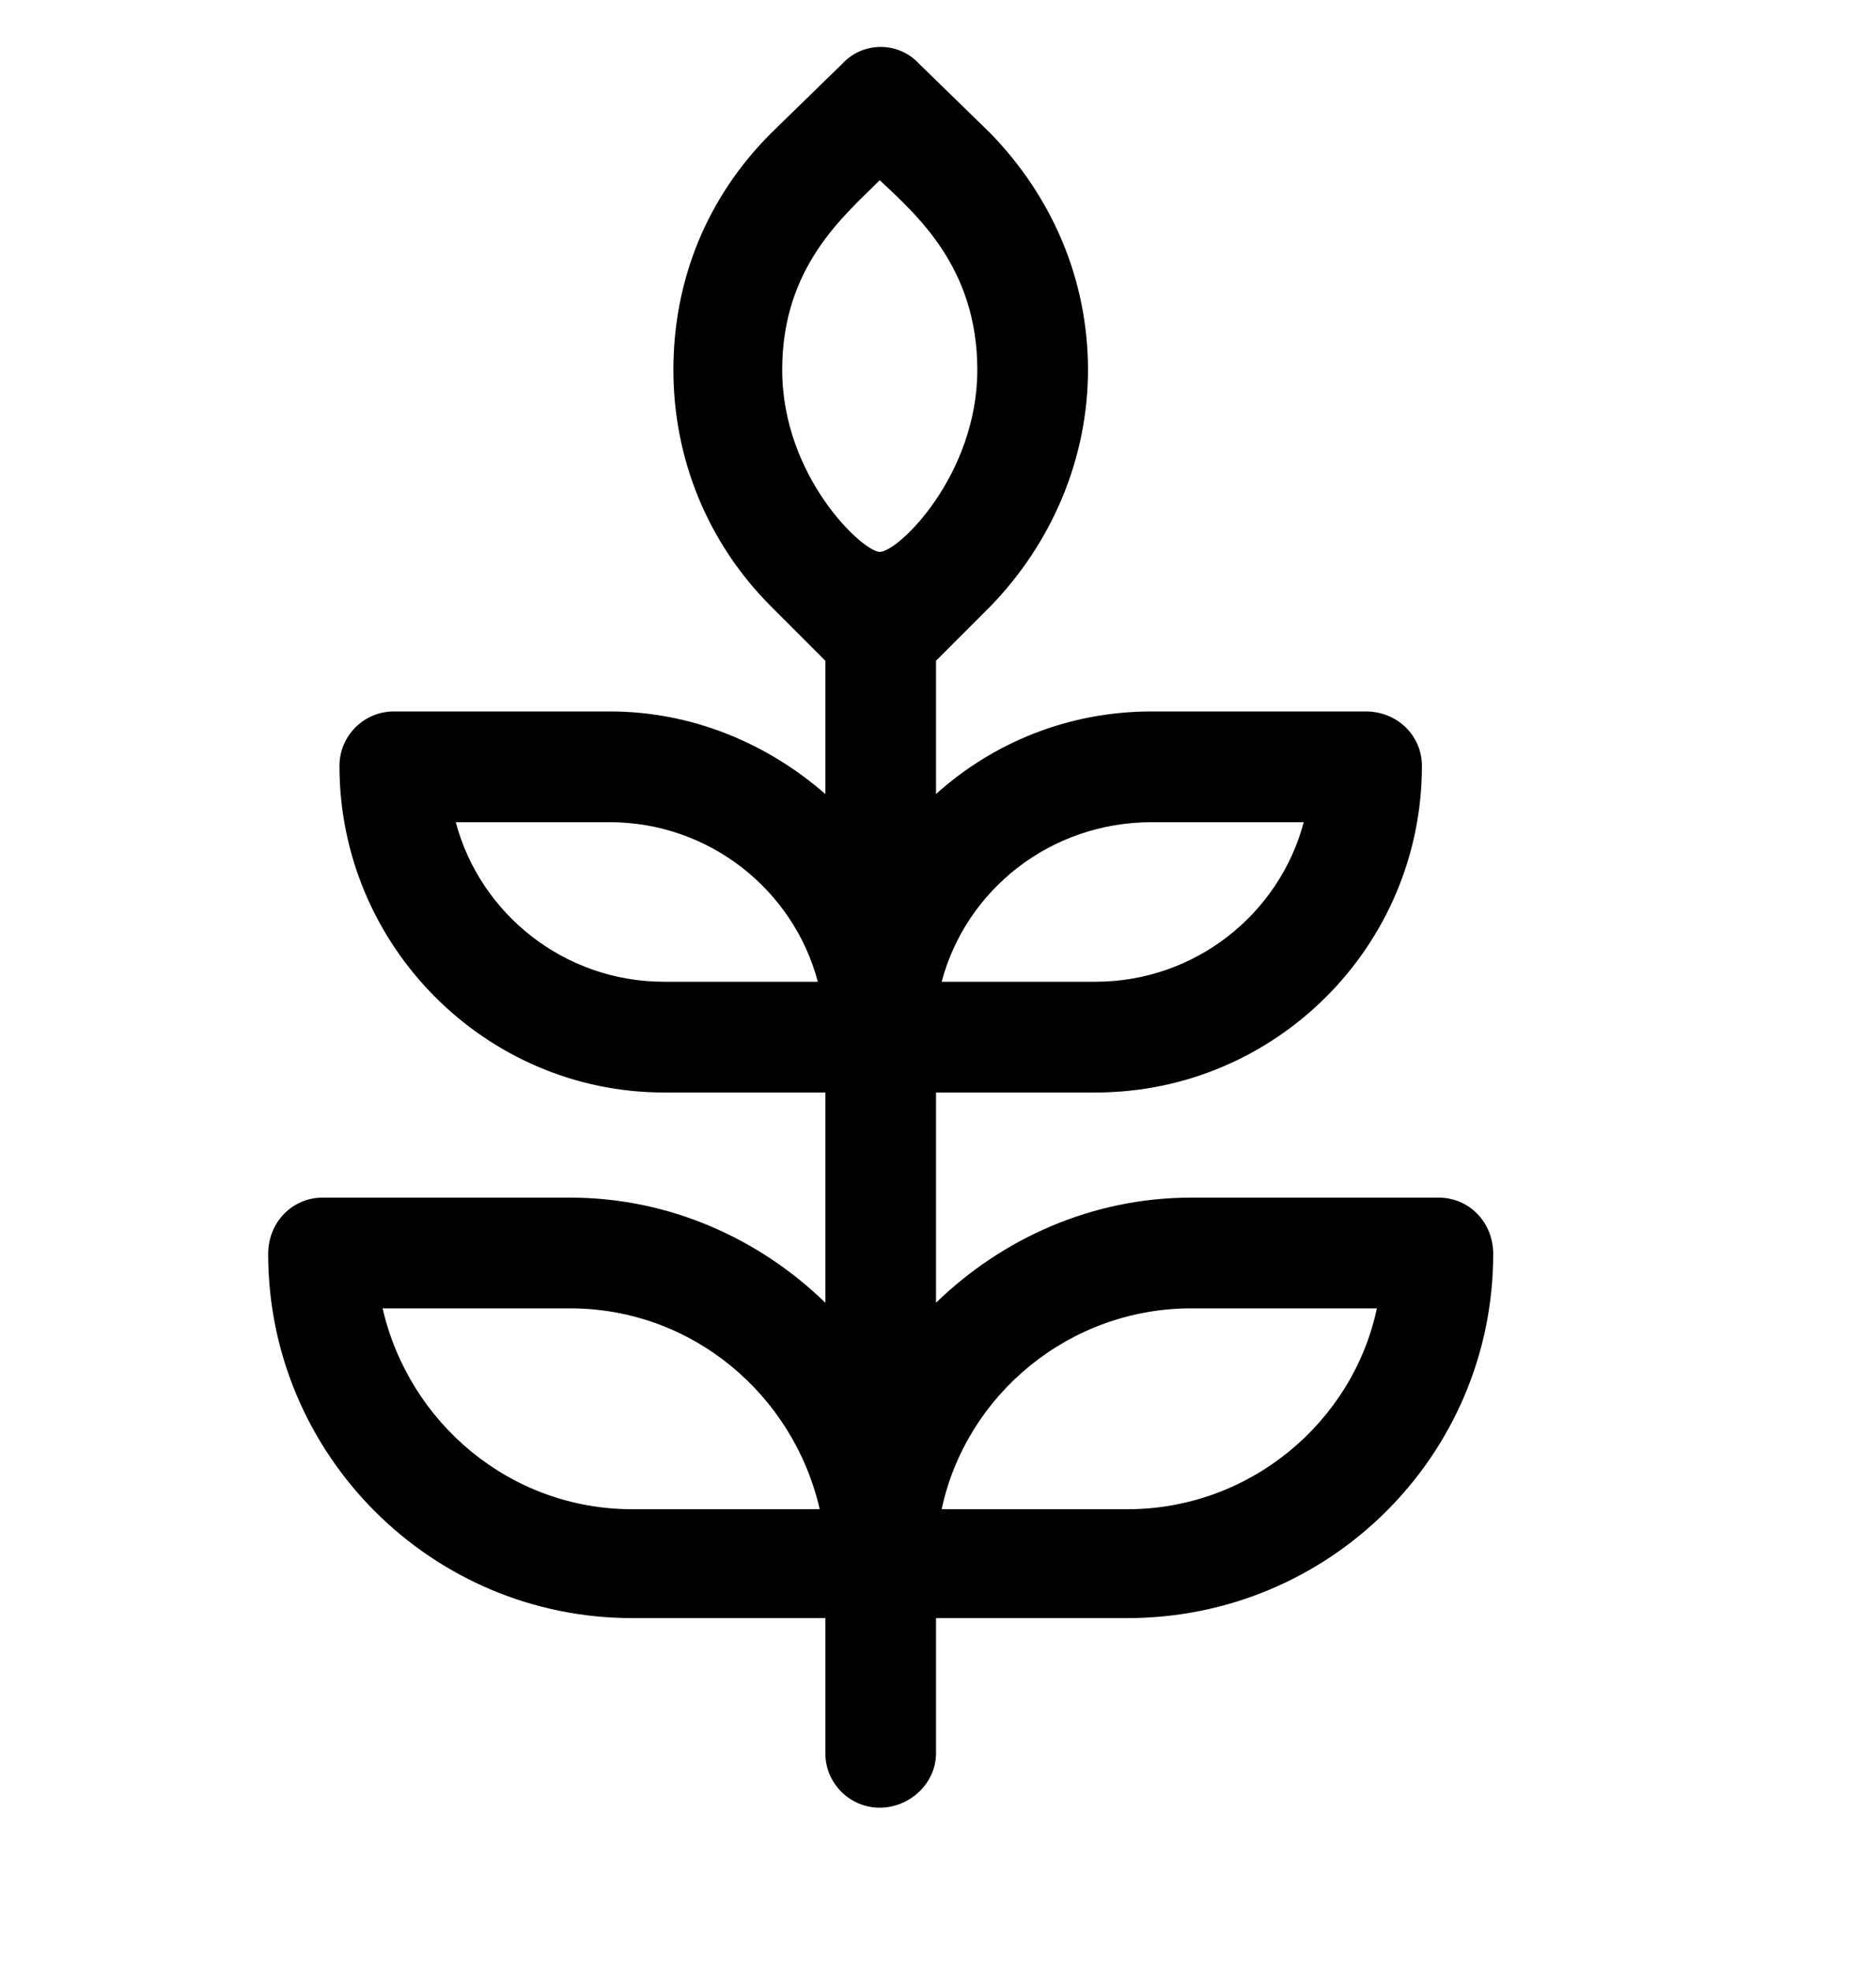 <svg width="20" height="21" viewBox="0 0 20 21" fill="none" xmlns="http://www.w3.org/2000/svg">
<g clip-path="url(#clip0_6314_4242)">
<g clip-path="url(#clip1_6314_4242)">
<path d="M15.339 12.76H12.699C11.639 12.76 10.679 13.2 9.979 13.88V11.64H11.679C13.599 11.64 15.159 10.08 15.159 8.16C15.159 7.84 14.899 7.58 14.559 7.58H12.279C11.379 7.58 10.579 7.92 9.979 8.46V7.04L10.559 6.46C11.219 5.78 11.599 4.88 11.599 3.94C11.599 2.98 11.219 2.1 10.559 1.42L9.799 0.68C9.579 0.44 9.199 0.44 8.979 0.68L8.219 1.42C7.539 2.1 7.179 2.98 7.179 3.94C7.179 4.88 7.539 5.78 8.219 6.46L8.799 7.04V8.46C8.179 7.92 7.379 7.58 6.499 7.58H4.199C3.879 7.58 3.619 7.84 3.619 8.16C3.619 10.08 5.179 11.64 7.079 11.64H8.799V13.88C8.099 13.2 7.139 12.76 6.079 12.76H3.439C3.119 12.76 2.859 13.02 2.859 13.36C2.859 15.5 4.599 17.24 6.739 17.24H8.799V18.68C8.799 19 9.059 19.26 9.379 19.26C9.699 19.26 9.979 19 9.979 18.68V17.24H12.019C14.179 17.24 15.919 15.5 15.919 13.36C15.919 13.02 15.659 12.76 15.339 12.76ZM12.279 8.76H13.899C13.639 9.74 12.739 10.46 11.679 10.46H10.039C10.299 9.48 11.199 8.76 12.279 8.76ZM7.079 10.46C6.019 10.46 5.119 9.74 4.859 8.76H6.499C7.559 8.76 8.459 9.48 8.719 10.46H7.079ZM6.739 16.08C5.439 16.08 4.359 15.16 4.079 13.94H6.079C7.379 13.94 8.459 14.86 8.739 16.08H6.739ZM9.379 5.88C9.199 5.88 8.339 5.08 8.339 3.94C8.339 2.84 8.999 2.3 9.379 1.92C9.759 2.28 10.419 2.84 10.419 3.94C10.419 5.06 9.579 5.88 9.379 5.88ZM12.019 16.08H10.039C10.299 14.86 11.399 13.94 12.699 13.94H14.679C14.419 15.16 13.319 16.08 12.019 16.08Z" fill="black"/>
</g>
</g>
<defs>
<clipPath id="clip0_6314_4242">
<rect width="20" height="20" fill="white" transform="translate(0 0.5)"/>
</clipPath>
<clipPath id="clip1_6314_4242">
<rect width="20" height="20" fill="white" transform="translate(0 0.5)"/>
</clipPath>
</defs>
</svg>
